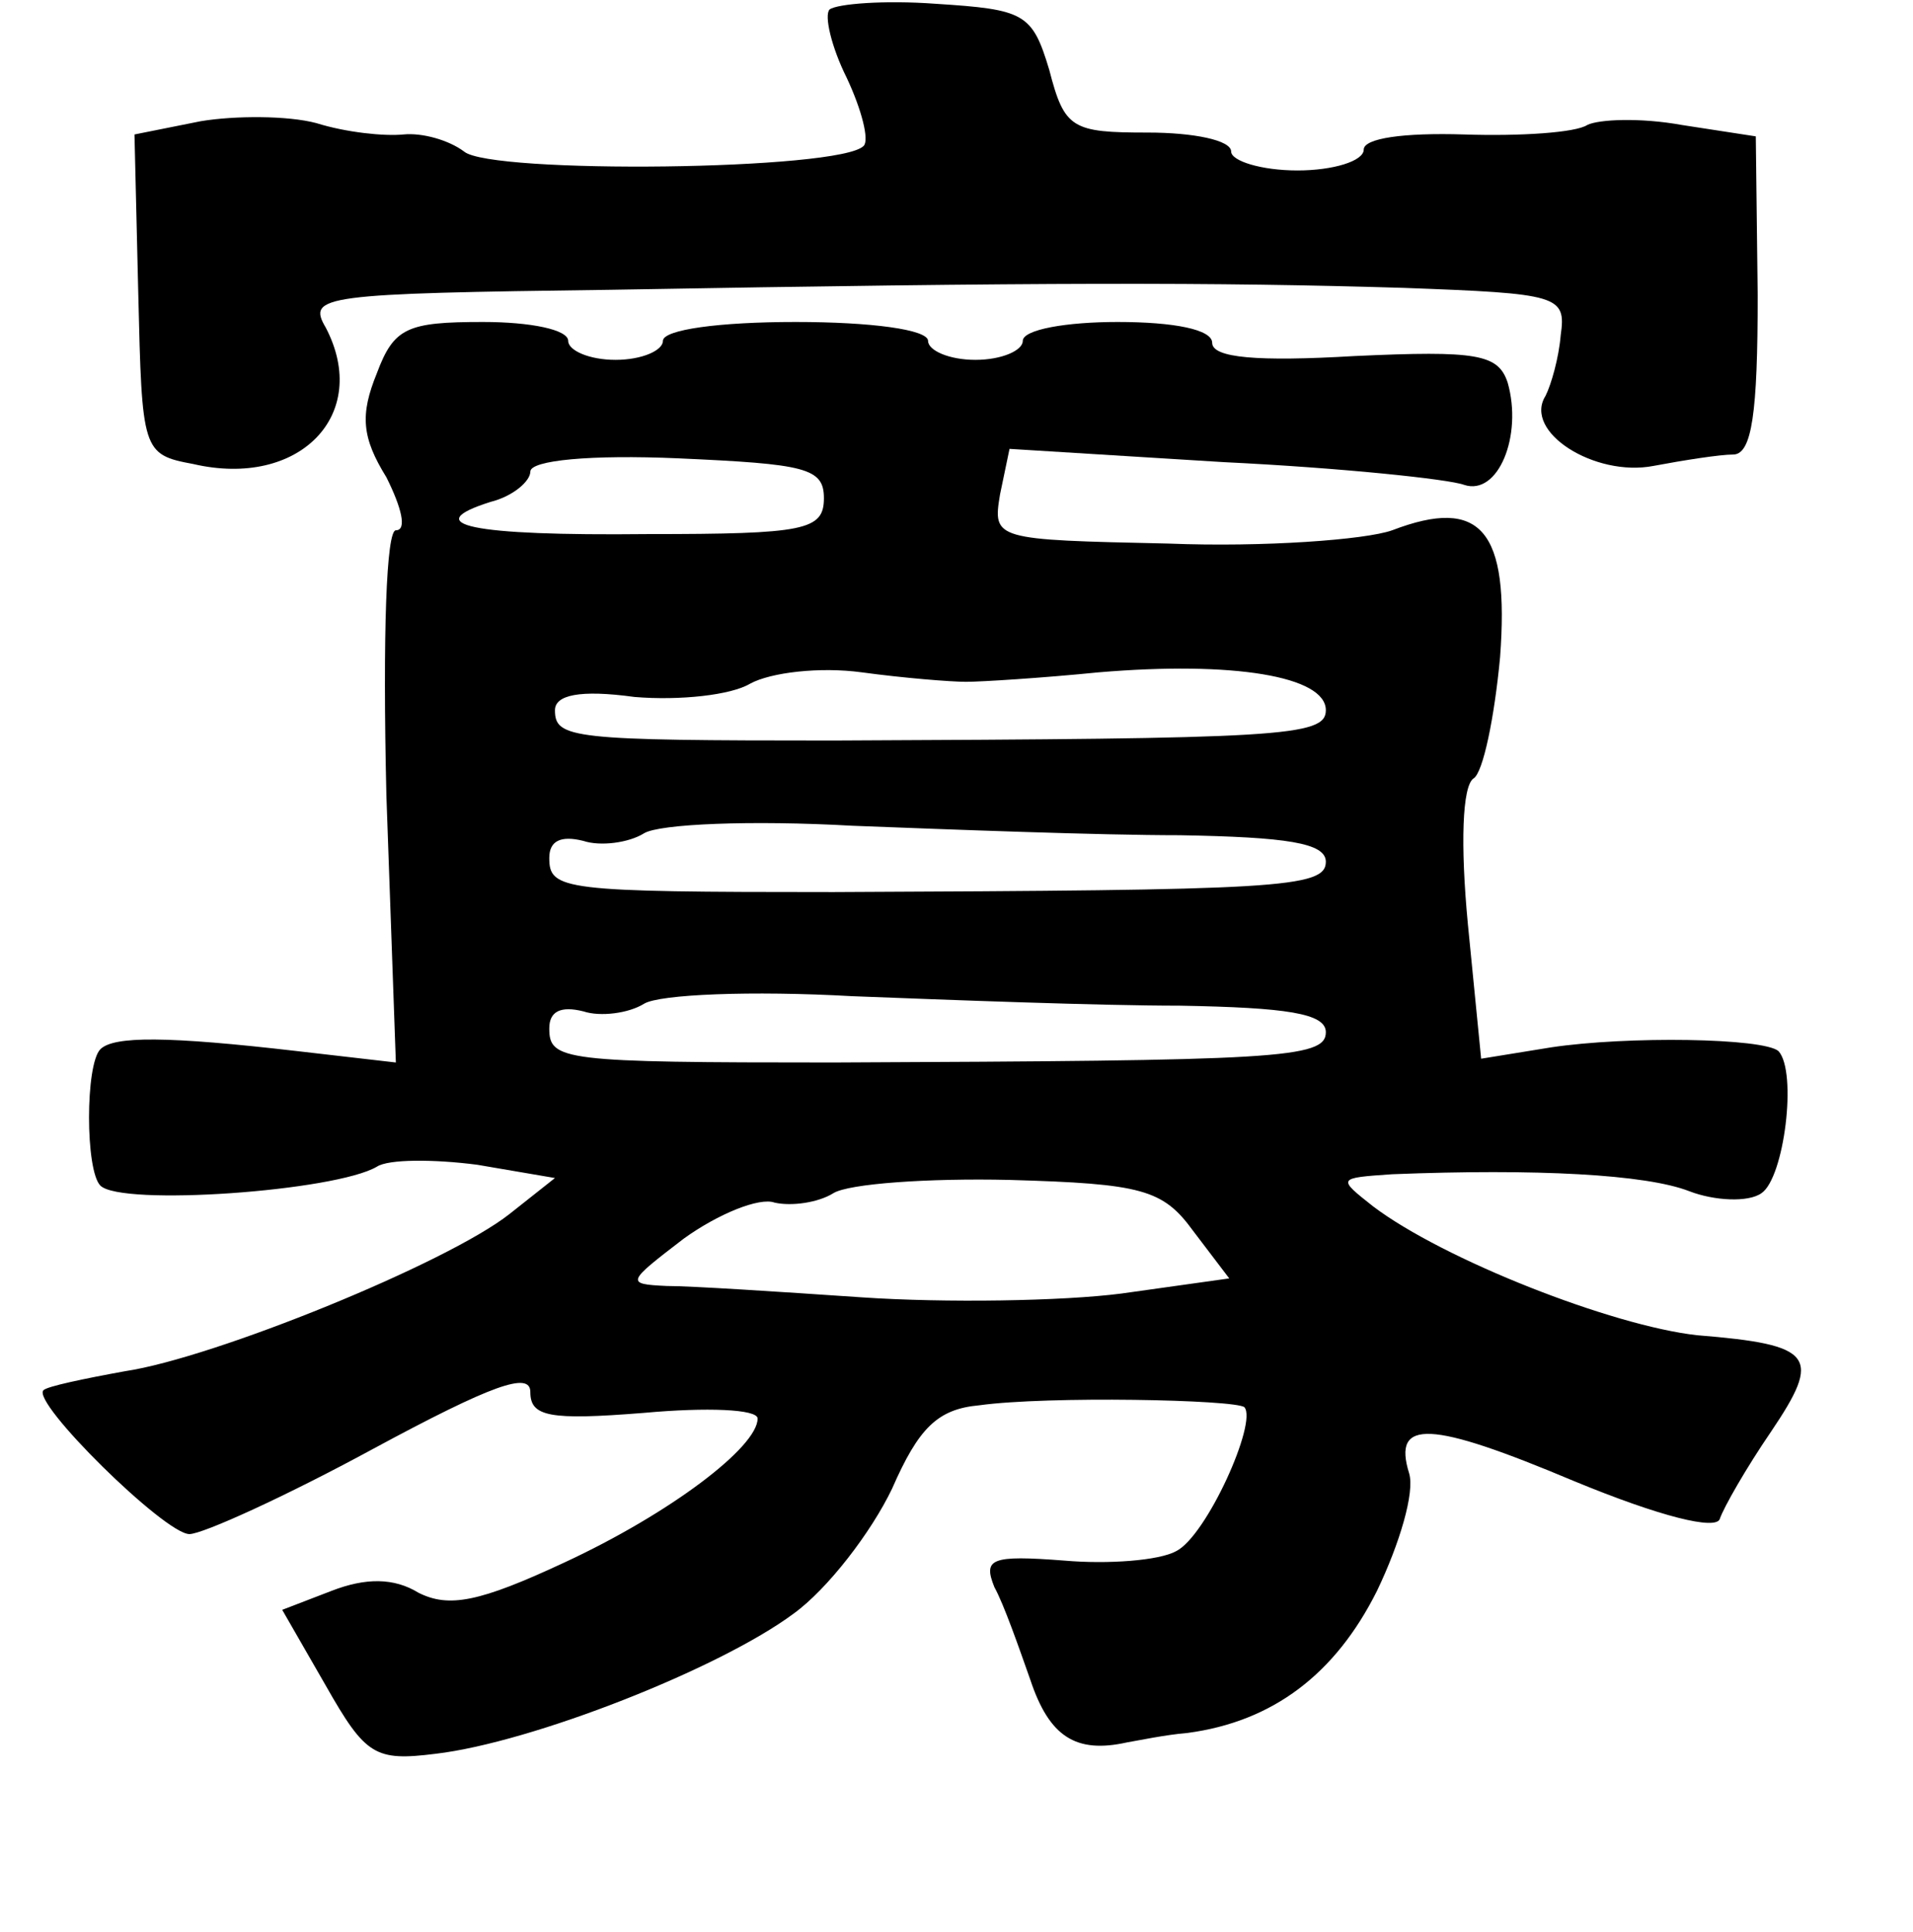 <?xml version="1.0" standalone="no"?>
<!DOCTYPE svg PUBLIC "-//W3C//DTD SVG 20010904//EN"
 "http://www.w3.org/TR/2001/REC-SVG-20010904/DTD/svg10.dtd">
<svg version="1.0" xmlns="http://www.w3.org/2000/svg"
 width="101pt" height="102pt" viewBox="0 0 101 102"
 preserveAspectRatio="xMidYMid meet">
<g transform="translate(0,102) scale(0.1,-0.1)"
fill="#000000" stroke="none">
<path d="M438 1015 c-3 -3 1 -20 9 -36 8 -17 12 -33 9 -36 -12 -13 -197 -15
-211 -3 -8 6 -22 10 -32 9 -10 -1 -30 1 -46 6 -15 4 -43 4 -61 1 l-35 -7 2
-84 c2 -83 2 -85 29 -90 56 -13 94 26 70 72 -10 17 -2 18 151 20 227 4 319 4
418 1 82 -3 86 -4 83 -25 -1 -12 -5 -26 -8 -32 -12 -19 26 -43 57 -37 16 3 35
6 42 6 10 0 13 22 13 84 l-1 84 -39 6 c-22 4 -44 3 -50 0 -6 -4 -35 -6 -65 -5
-32 1 -53 -2 -53 -8 0 -6 -16 -11 -35 -11 -19 0 -35 5 -35 10 0 6 -20 10 -44
10 -40 0 -44 2 -52 33 -9 30 -13 32 -60 35 -27 2 -52 0 -56 -3z"/>
<path d="M199 823 c-9 -22 -8 -34 5 -55 8 -16 11 -28 5 -28 -5 0 -7 -54 -5
-140 l5 -141 -52 6 c-69 8 -97 8 -104 1 -8 -8 -8 -64 0 -72 11 -11 124 -3 146
10 6 4 30 4 53 1 l41 -7 -24 -19 c-33 -26 -156 -76 -203 -83 -22 -4 -41 -8
-43 -10 -7 -6 64 -76 77 -76 7 0 51 20 97 45 63 34 83 41 83 30 0 -13 10 -15
60 -11 33 3 60 2 60 -3 0 -15 -46 -50 -102 -76 -45 -21 -61 -24 -77 -16 -13 8
-28 8 -46 1 l-26 -10 23 -40 c21 -37 26 -40 58 -36 51 6 150 45 189 74 18 13
41 43 52 66 14 32 24 42 46 44 36 5 135 3 140 -1 7 -8 -20 -68 -36 -76 -9 -5
-36 -7 -59 -5 -39 3 -43 1 -37 -14 5 -9 13 -32 19 -49 10 -30 24 -39 51 -33 6
1 20 4 32 5 45 6 78 31 100 75 12 25 20 52 17 62 -9 29 11 28 87 -4 46 -19 75
-26 77 -20 2 6 14 27 27 46 27 40 23 46 -39 51 -45 5 -134 40 -171 68 -19 15
-19 15 10 17 76 3 134 0 157 -9 13 -5 31 -6 38 -1 12 8 19 64 9 75 -8 7 -80 8
-120 2 l-37 -6 -7 71 c-4 42 -3 73 3 77 5 3 11 32 14 64 5 67 -10 85 -57 67
-14 -5 -68 -9 -118 -7 -92 2 -93 2 -89 26 l5 24 113 -7 c62 -3 119 -9 127 -12
18 -6 31 26 23 54 -5 15 -16 17 -81 14 -51 -3 -75 -1 -75 7 0 7 -20 11 -50 11
-27 0 -50 -4 -50 -10 0 -5 -11 -10 -25 -10 -14 0 -25 5 -25 10 0 6 -30 10 -70
10 -40 0 -70 -4 -70 -10 0 -5 -11 -10 -25 -10 -14 0 -25 5 -25 10 0 6 -20 10
-45 10 -40 0 -47 -3 -56 -27z m236 -66 c0 -17 -10 -19 -93 -19 -94 -1 -121 5
-83 17 12 3 21 11 21 16 0 6 32 9 78 7 67 -3 77 -5 77 -21z m75 -97 c8 0 40 2
70 5 71 6 120 -2 120 -20 0 -14 -24 -15 -260 -16 -138 0 -147 1 -147 16 0 8
13 11 42 7 24 -2 51 1 61 7 11 6 37 9 59 6 22 -3 47 -5 55 -5z m113 -81 c56
-1 77 -4 77 -14 0 -14 -26 -15 -260 -16 -143 0 -150 1 -150 18 0 9 6 12 18 9
9 -3 24 -1 32 4 8 5 57 7 110 4 52 -2 130 -5 173 -5z m0 -90 c56 -1 77 -4 77
-14 0 -14 -26 -15 -260 -16 -143 0 -150 1 -150 18 0 9 6 12 18 9 9 -3 24 -1
32 4 8 5 57 7 110 4 52 -2 130 -5 173 -5z m7 -119 l19 -25 -57 -8 c-31 -4 -93
-5 -137 -2 -44 3 -90 6 -103 6 -22 1 -21 2 9 25 18 13 40 22 48 19 9 -2 23 0
31 5 8 5 50 8 93 7 70 -2 81 -5 97 -27z"/>
</g>
</svg>
